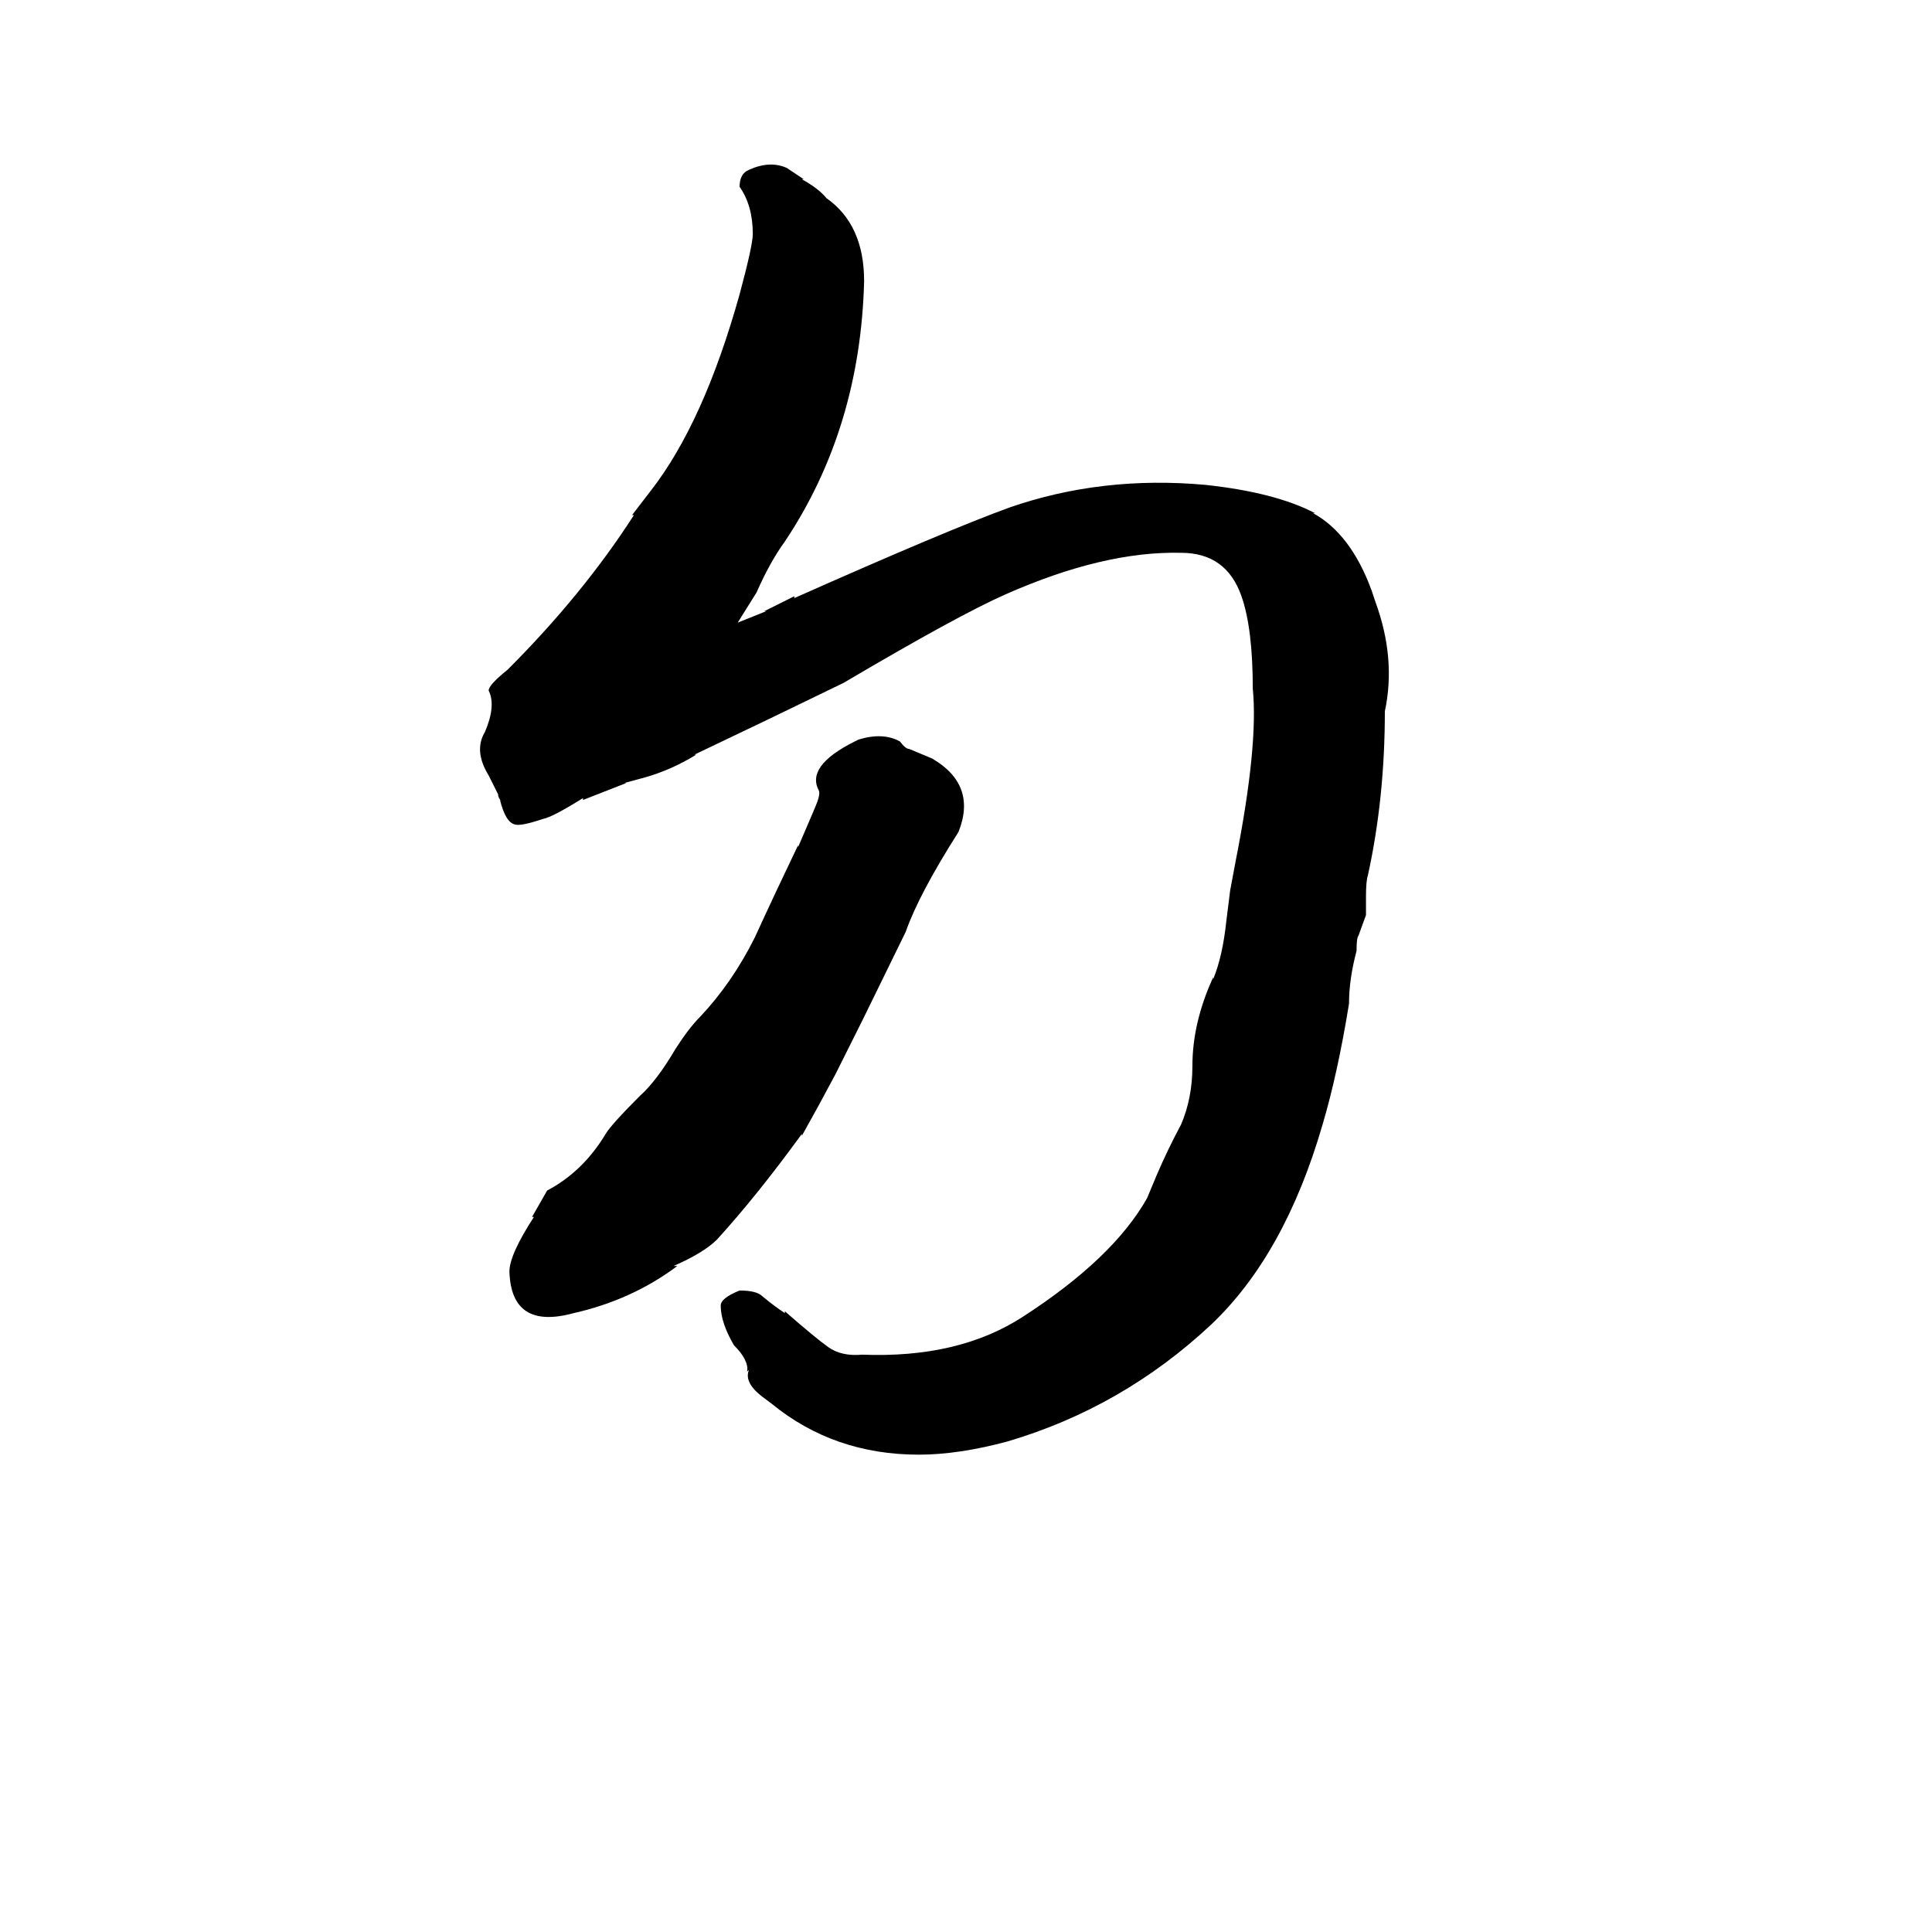 <svg xmlns="http://www.w3.org/2000/svg" viewBox="0 -800 1024 1024">
	<path fill="#000000" d="M534 -36Q508 -29 487 -29Q442 -29 409 -56L405 -59Q394 -67 397 -74L396 -73Q397 -79 389 -87Q382 -99 382 -108Q382 -112 392 -116Q401 -116 404 -113Q410 -108 416 -104V-105Q432 -91 439 -86Q446 -81 457 -82Q508 -80 542 -102Q590 -133 608 -165L613 -177Q619 -191 626 -204Q632 -218 632 -235Q632 -258 643 -282V-281Q648 -293 650 -312Q651 -320 652 -328L655 -344Q667 -405 664 -435Q664 -467 658 -484Q650 -507 626 -507Q585 -508 533 -485Q508 -474 447 -438Q408 -419 368 -400H369Q356 -392 342 -388L331 -385H332L309 -376V-377Q293 -367 288 -366Q276 -362 273 -363Q268 -364 265 -376L266 -375Q264 -377 264 -379L259 -389Q251 -402 257 -412Q263 -426 259 -434Q259 -437 269 -445Q309 -485 336 -527H335L345 -540Q373 -576 392 -644Q399 -670 399 -676Q399 -691 392 -701Q392 -708 397 -710Q408 -715 417 -711L426 -705H425Q434 -700 438 -695Q458 -681 458 -651Q456 -573 416 -513Q408 -502 401 -486L391 -470L406 -476H405L421 -484V-483Q502 -519 535 -531Q584 -548 639 -543Q676 -539 697 -528H696Q716 -517 727 -487L729 -481Q740 -451 734 -423Q734 -377 725 -336Q724 -333 724 -325V-315L720 -304Q719 -303 719 -296Q715 -281 715 -268Q709 -231 701 -204Q681 -135 642 -98Q595 -54 534 -36ZM304 -104Q271 -95 270 -126Q270 -135 283 -155H282L290 -169Q309 -179 321 -199Q324 -204 339 -219Q348 -227 358 -244Q365 -255 371 -261Q388 -279 400 -303Q411 -327 423 -352V-351L432 -372Q435 -379 434 -381Q427 -394 453 -407L455 -408Q468 -412 477 -407Q480 -403 482 -403L494 -398Q518 -384 508 -359Q487 -326 480 -306L457 -259L443 -231Q434 -214 425 -198V-199Q401 -166 380 -143Q373 -136 357 -129H359Q335 -111 304 -104Z"/>
</svg>